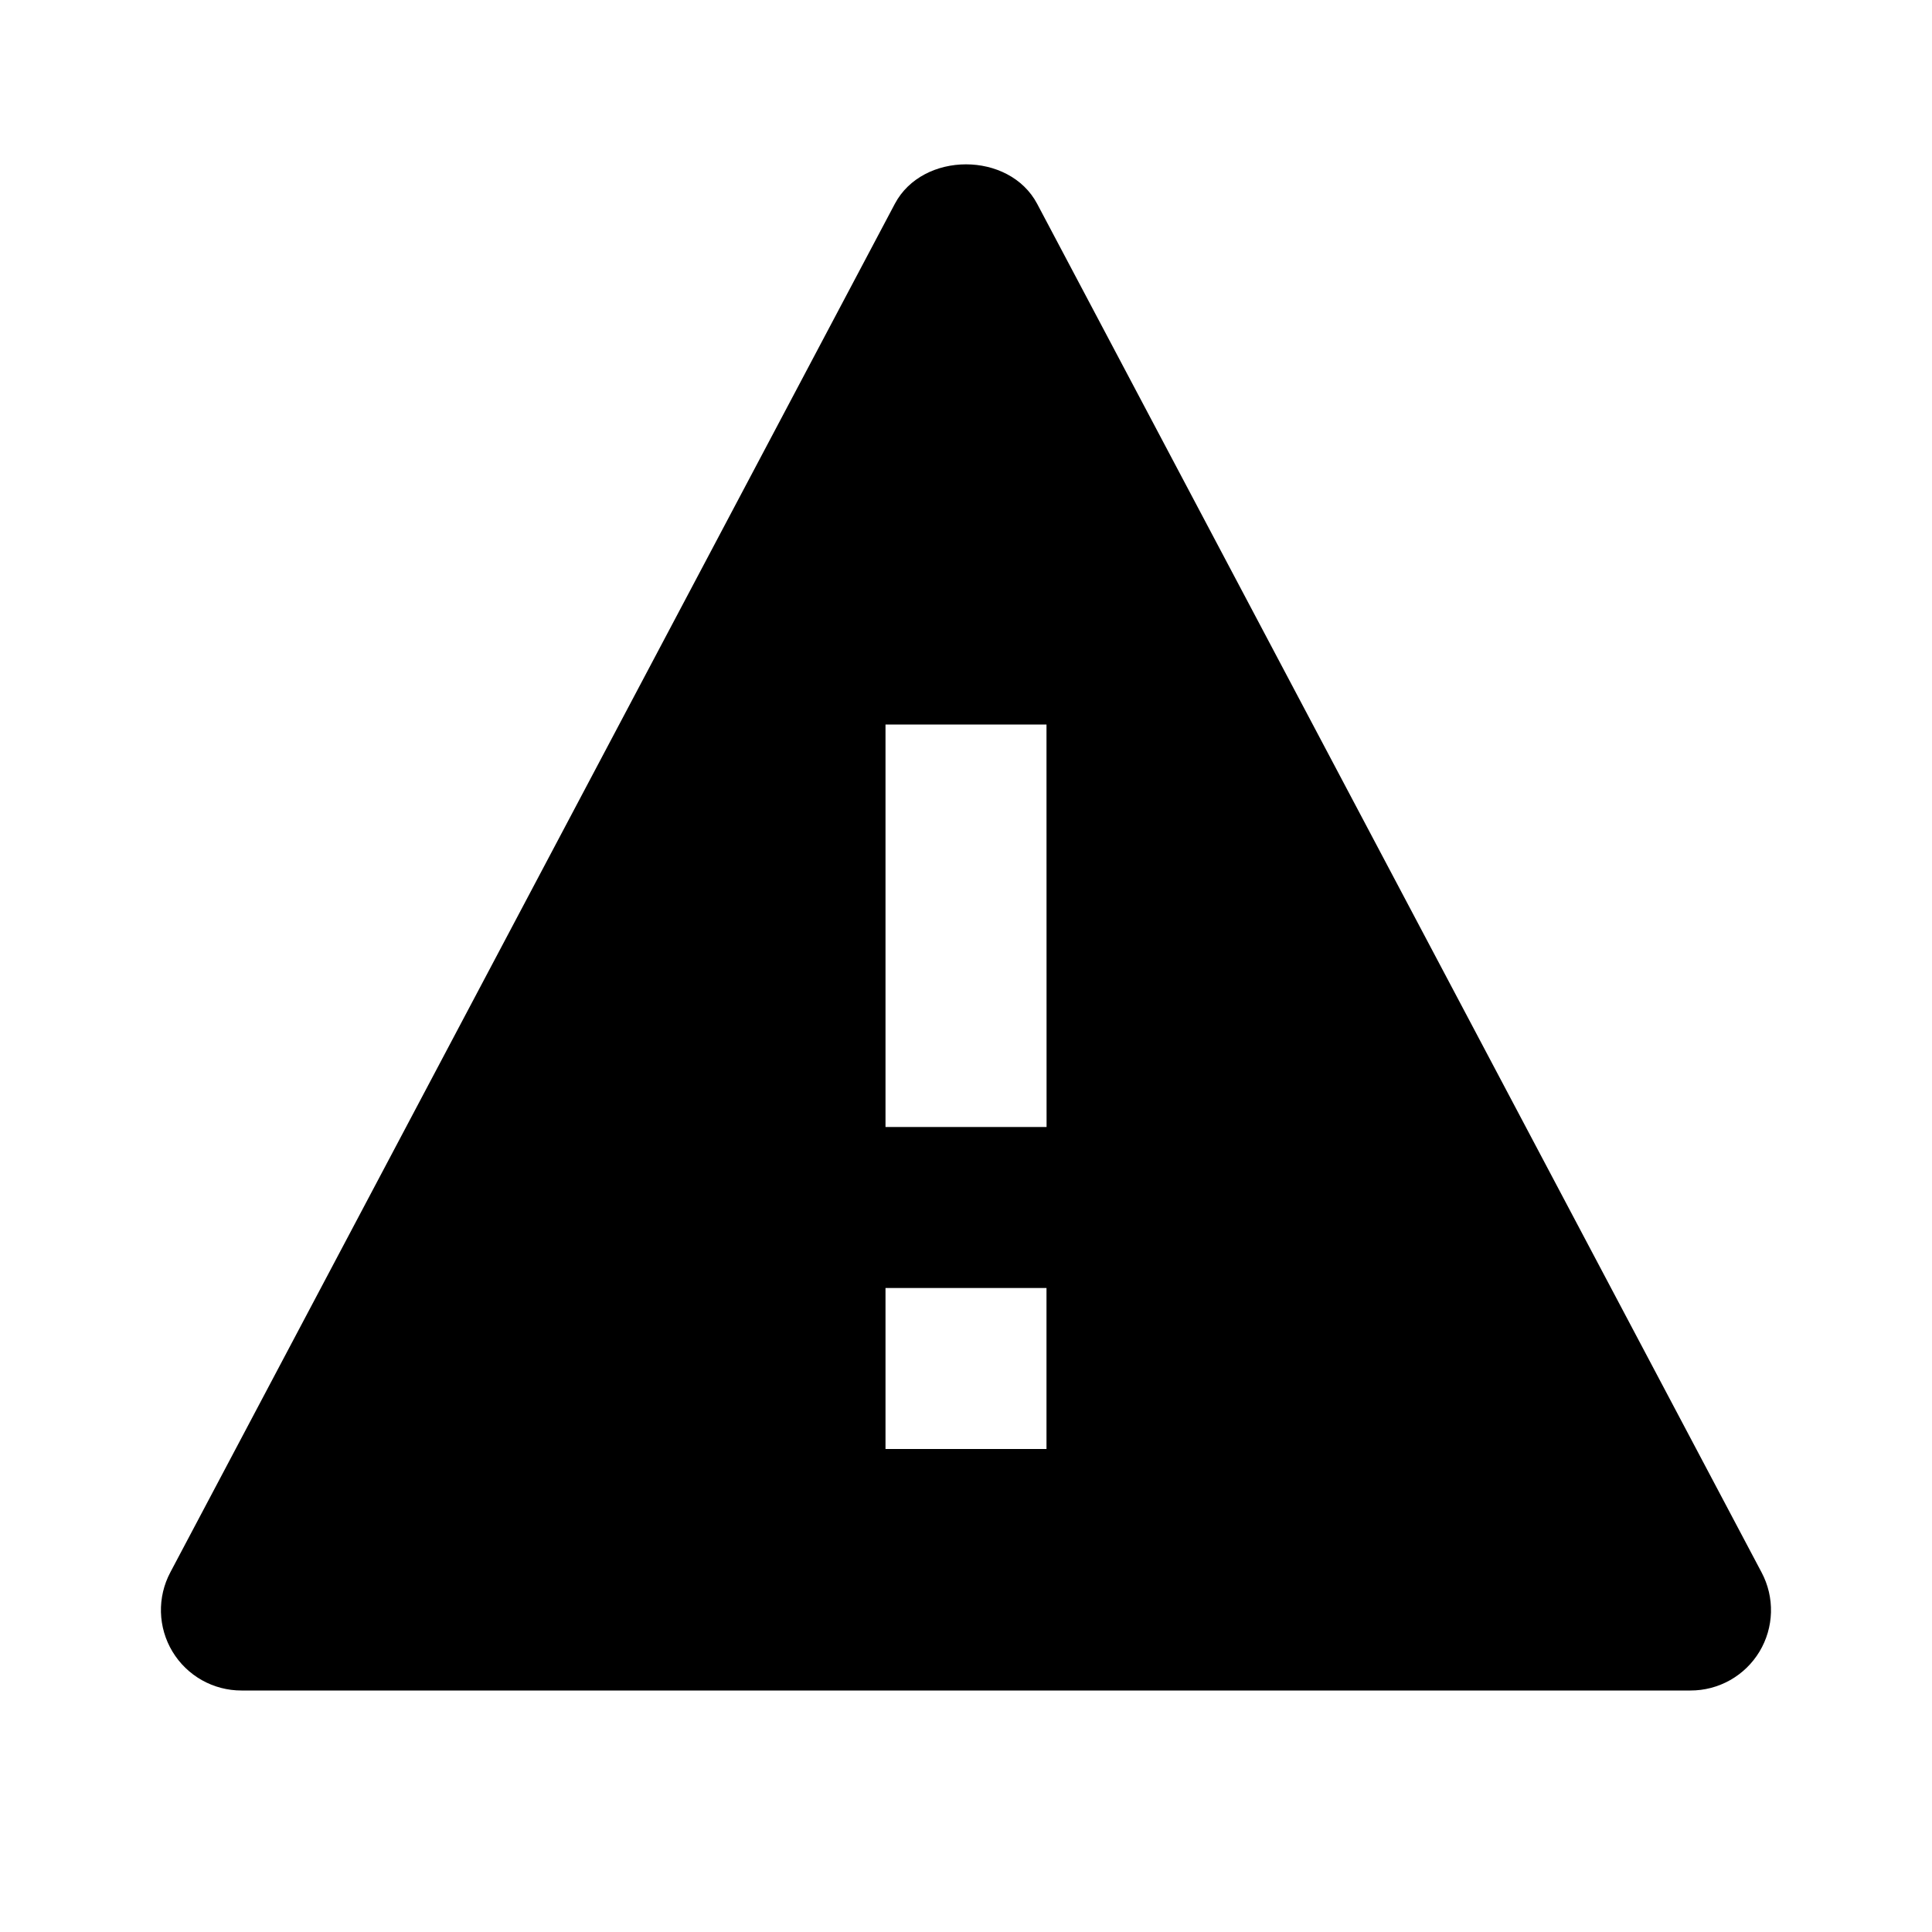 <svg width="268" height="268" viewBox="0 0 268 268" fill="none" xmlns="http://www.w3.org/2000/svg">
<path d="M143.871 28.274C140.007 20.971 127.992 20.971 124.128 28.274L23.628 218.107C22.723 219.809 22.275 221.716 22.326 223.642C22.378 225.568 22.927 227.448 23.921 229.099C24.915 230.75 26.32 232.115 27.999 233.062C29.677 234.008 31.572 234.504 33.499 234.5H234.499C236.425 234.504 238.319 234.009 239.996 233.063C241.674 232.117 243.077 230.753 244.071 229.103C245.064 227.453 245.612 225.574 245.663 223.649C245.714 221.724 245.264 219.818 244.36 218.119L143.871 28.274ZM145.166 201H122.833V178.667H145.166V201ZM122.833 156.333V100.5H145.166L145.177 156.333H122.833Z" fill="black"/>
</svg>
